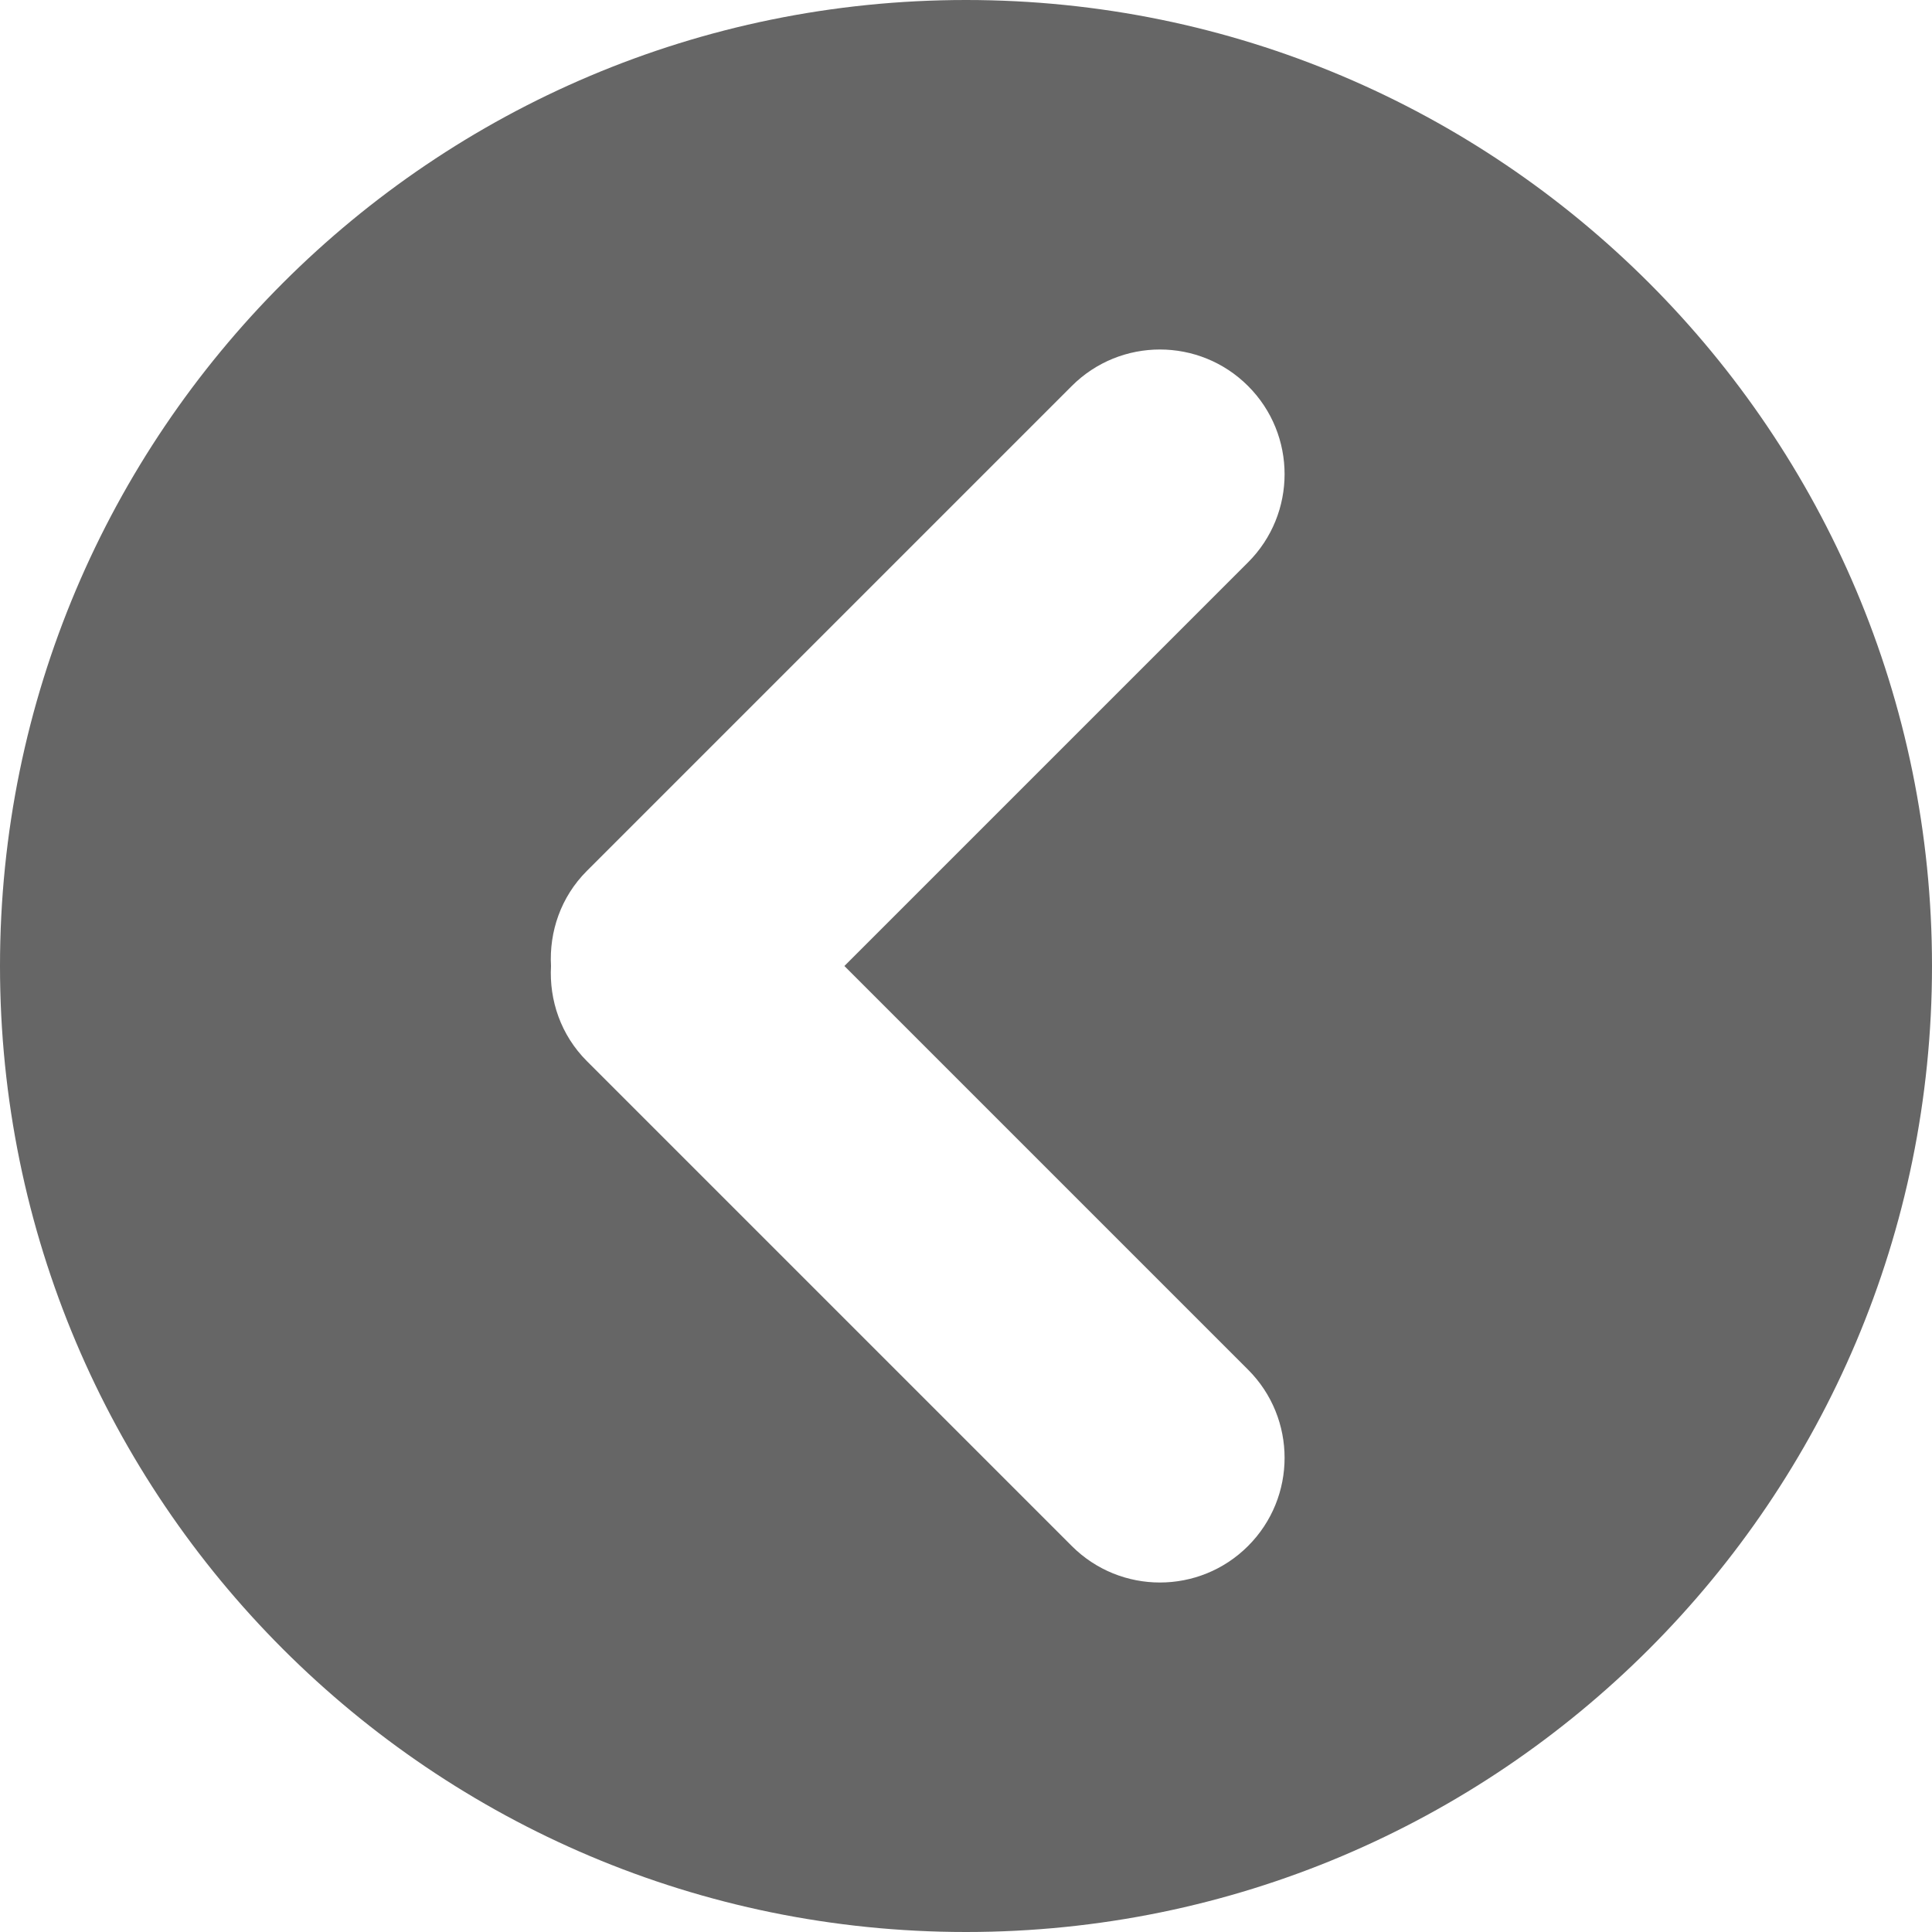 <?xml version="1.0" encoding="UTF-8"?>
<svg id="_レイヤー_2" data-name="レイヤー 2" xmlns="http://www.w3.org/2000/svg" viewBox="0 0 500 500">
  <defs>
    <style>
      .cls-1 {
        fill: #666;
        stroke-width: 0px;
      }
    </style>
  </defs>
  <g id="_レイヤー_1-2" data-name="レイヤー 1">
    <path class="cls-1" d="M250,500c138.07,0,250-111.93,250-250S388.07,0,250,0,0,111.93,0,250s111.93,250,250,250ZM151.88,225.39l125.49-125.49c12.6-12.6,33.03-12.6,45.63,0,12.6,12.6,12.6,33.03,0,45.63l-104.47,104.47,104.47,104.47c12.6,12.6,12.6,33.03,0,45.63-12.6,12.6-33.03,12.6-45.63,0l-125.49-125.49c-6.76-6.76-9.77-15.76-9.28-24.61-.49-8.85,2.52-17.85,9.28-24.61Z"/>
  </g>
</svg>